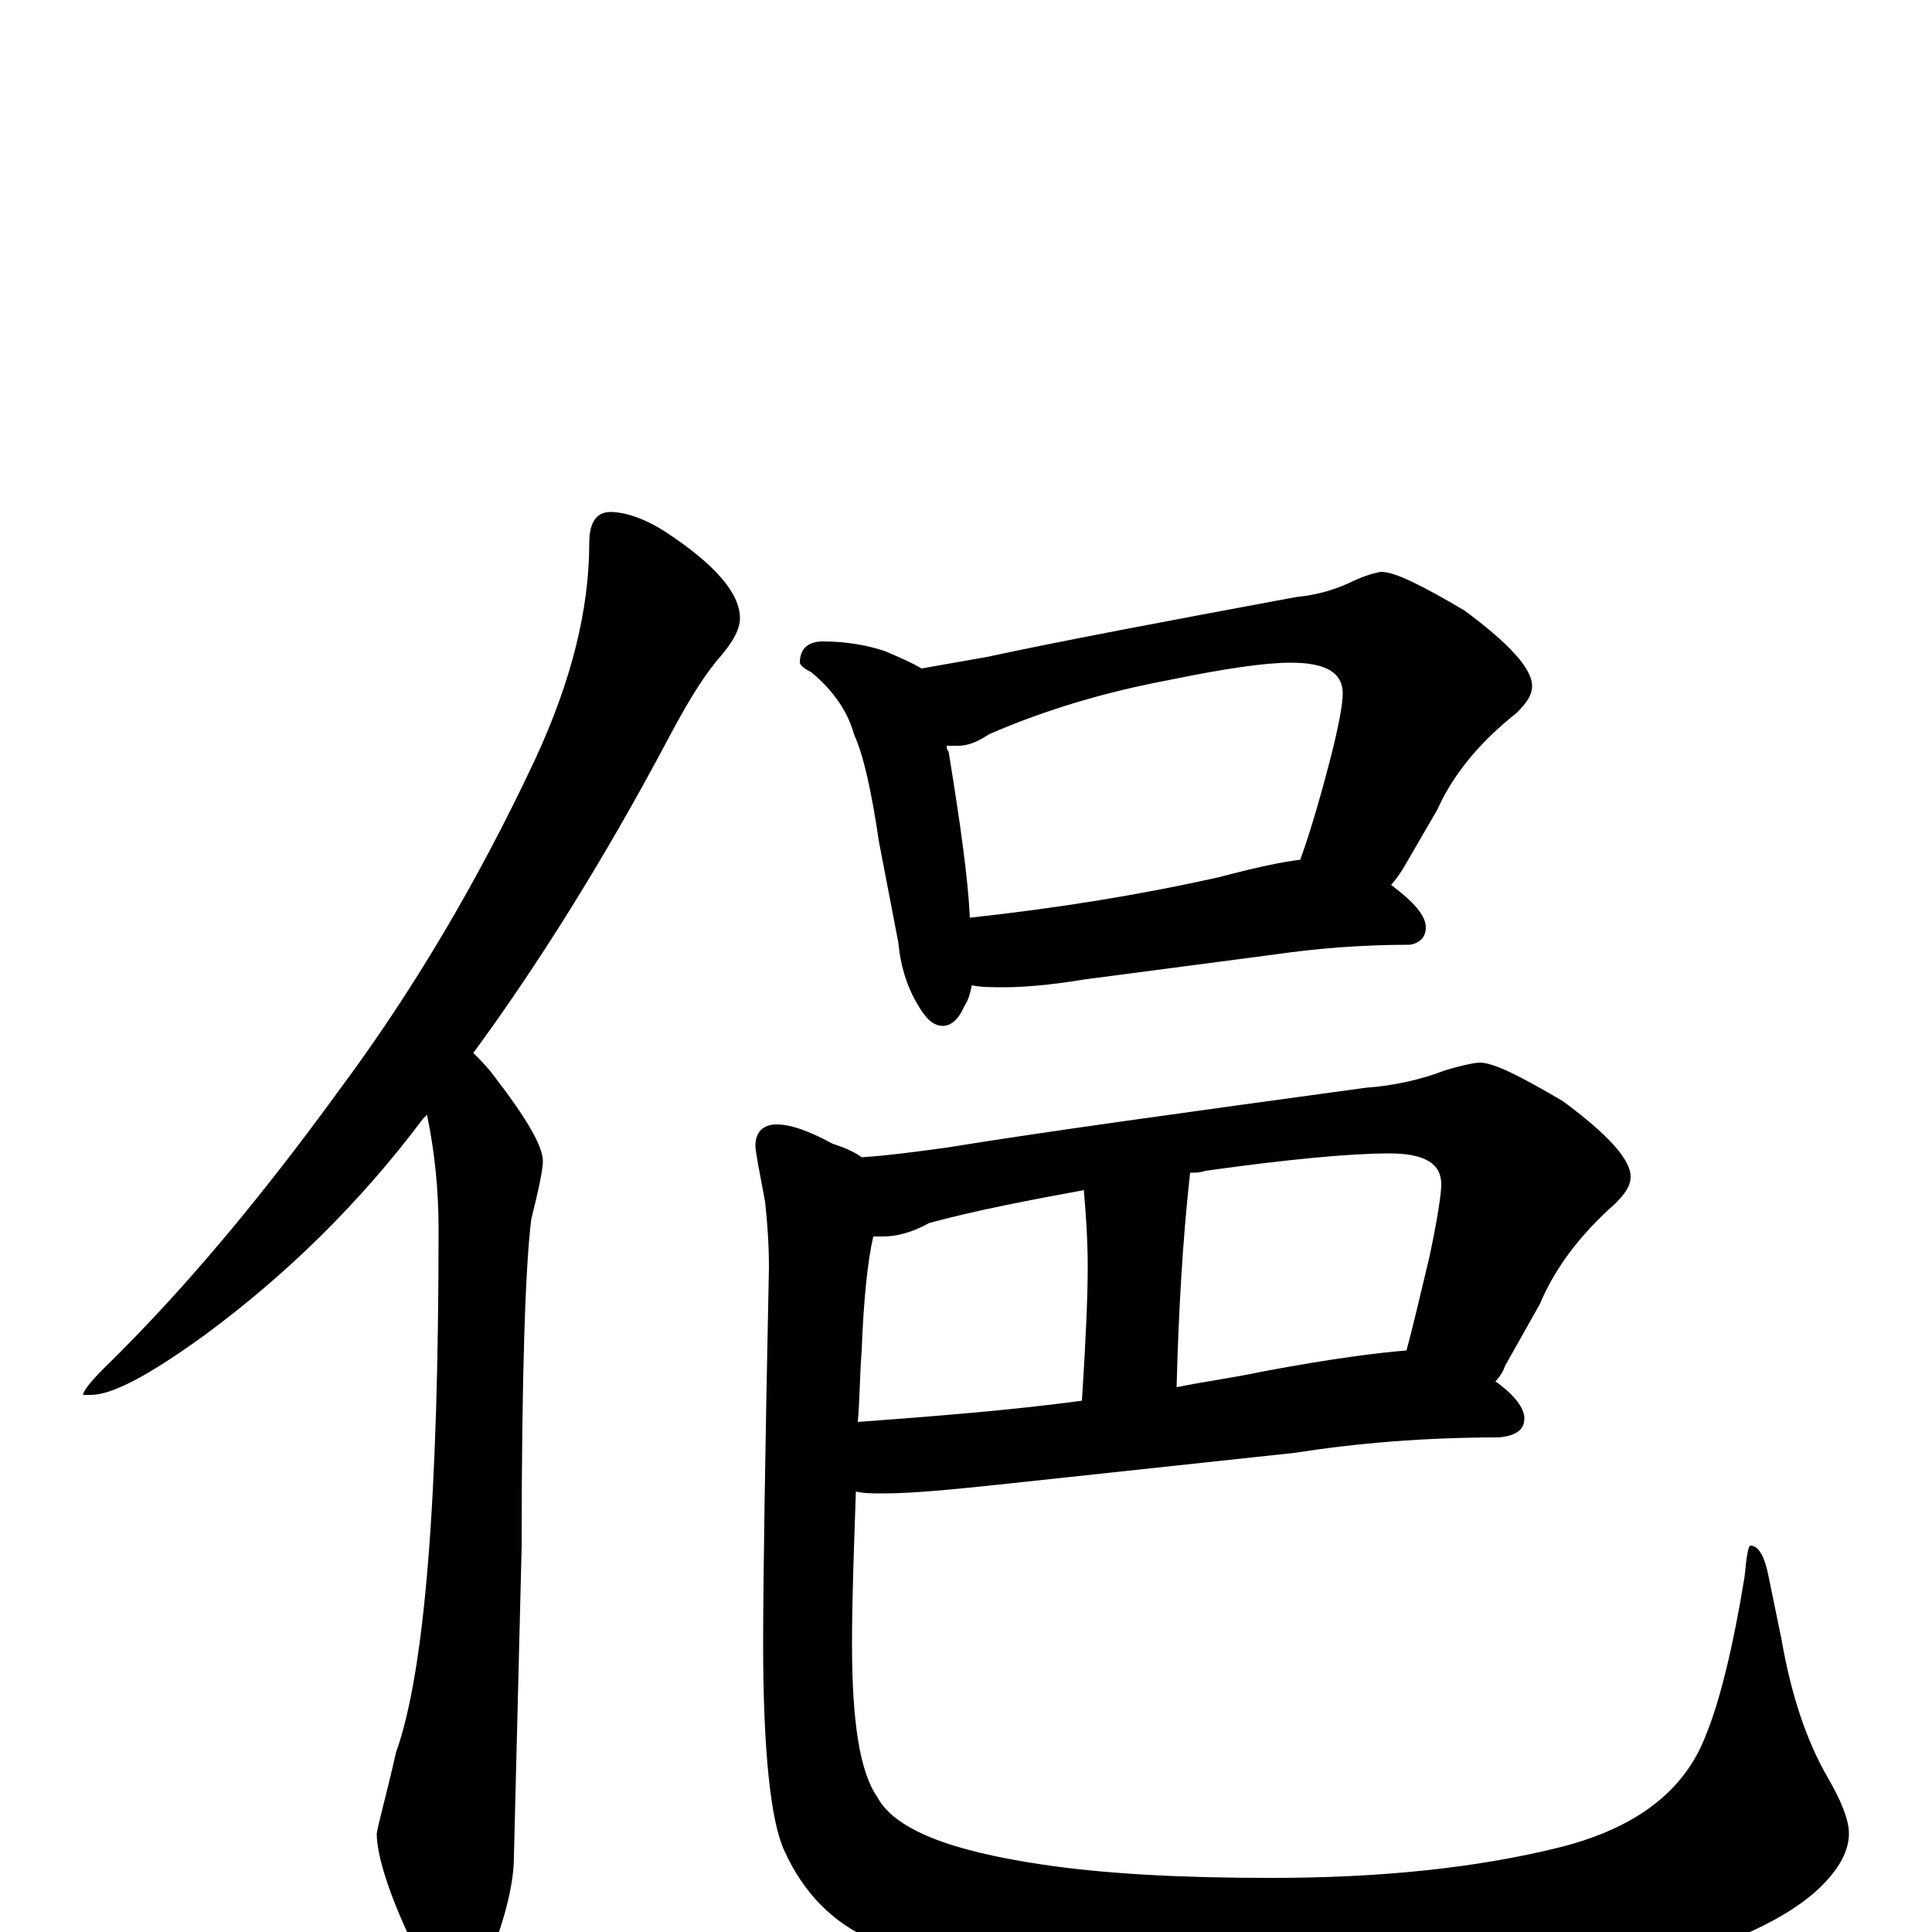 <?xml version="1.0" encoding="utf-8" ?>
<!DOCTYPE svg PUBLIC "-//W3C//DTD SVG 1.1//EN" "http://www.w3.org/Graphics/SVG/1.1/DTD/svg11.dtd">
<svg version="1.1" id="Layer_1" xmlns="http://www.w3.org/2000/svg" xmlns:xlink="http://www.w3.org/1999/xlink" x="0px" y="145px" width="1000px" height="1000px" viewBox="0 0 1000 1000" enable-background="new 0 0 1000 1000" xml:space="preserve">
<g id="Layer_1">
<path id="glyph" transform="matrix(1 0 0 -1 0 1000)" d="M316,735C323,735 333,732 344,725C370,708 383,693 383,680C383,674 379,667 371,658C362,647 354,633 345,616C312,554 278,500 245,455C248,452 252,448 255,444C272,422 281,407 281,399C281,395 279,385 275,369C272,346 270,289 270,199l-4,-160C266,26 262,9 254,-12C249,-27 244,-35 238,-35C230,-35 222,-26 214,-7C201,20 195,40 195,51C196,57 200,71 205,93C220,135 227,225 227,364C227,384 225,404 221,423C220,422 220,422 219,421C186,377 148,340 106,309C77,288 58,278 47,278l-4,0C43,280 47,285 54,292C95,332 135,380 175,435C213,486 247,543 277,607C296,648 305,685 305,719C305,730 309,735 316,735M426,668C438,668 449,666 458,663C465,660 472,657 477,654C488,656 500,658 511,660C548,668 601,678 671,691C682,692 692,695 702,700C709,703 714,704 715,704C722,704 736,697 758,684C781,667 793,654 793,645C793,640 790,636 785,631C766,616 752,599 744,581l-18,-31C724,547 722,544 720,542C732,533 738,526 738,520C738,515 735,512 730,511C704,511 681,509 660,506l-99,-13C543,490 529,489 520,489C513,489 508,489 503,490C502,485 501,482 499,479C496,472 492,469 488,469C483,469 479,473 475,480C469,490 466,501 465,512l-10,52C451,591 447,609 442,620C439,631 432,642 420,652C416,654 414,656 414,657C414,664 418,668 426,668M502,525C548,530 591,537 631,546C650,551 664,554 673,555C677,566 682,582 688,605C693,624 695,636 695,641C695,652 686,657 668,657C655,657 634,654 605,648C573,642 542,633 512,620C506,616 501,614 496,614C494,614 492,614 490,614C490,613 490,612 491,611C497,574 501,546 502,525M766,450C773,450 787,443 809,430C832,413 844,400 844,391C844,386 841,382 836,377C818,361 805,344 797,325l-18,-32C778,290 776,287 774,285C784,278 789,271 789,266C789,260 785,257 776,256C737,256 702,253 670,248l-149,-16C493,229 472,227 457,227C452,227 447,227 443,228C442,199 441,172 441,149C441,109 445,83 454,70C463,53 492,42 539,35C572,30 612,28 658,28C714,28 764,33 808,44C847,54 872,73 883,102C890,119 897,147 903,184C904,195 905,200 906,200C910,200 913,195 915,186l7,-34C927,123 935,99 946,80C953,68 957,58 957,51C957,42 952,33 943,24C926,7 895,-7 851,-19C800,-35 746,-43 689,-43C636,-43 584,-39 531,-31C497,-24 470,-15 451,-4C431,5 416,20 406,42C399,57 395,93 395,149C395,182 396,247 398,344C398,357 397,369 396,378C393,394 391,404 391,407C391,414 395,418 402,418C409,418 418,415 431,408C437,406 442,404 446,401C461,402 475,404 490,406C539,414 612,424 707,437C721,438 735,441 748,446C758,449 764,450 766,450M452,360C449,347 447,327 446,301C445,288 445,275 444,264C484,267 523,270 560,275C562,306 563,329 563,344C563,359 562,372 561,384C534,379 507,374 481,367C472,362 464,360 457,360C456,360 454,360 452,360M609,282C624,285 639,287 653,290C690,297 715,300 728,301C731,312 735,329 740,350C744,369 746,382 746,387C746,398 737,403 719,403C699,403 667,400 624,394C621,393 619,393 616,393C612,357 610,320 609,282z"/>
</g>
</svg>
